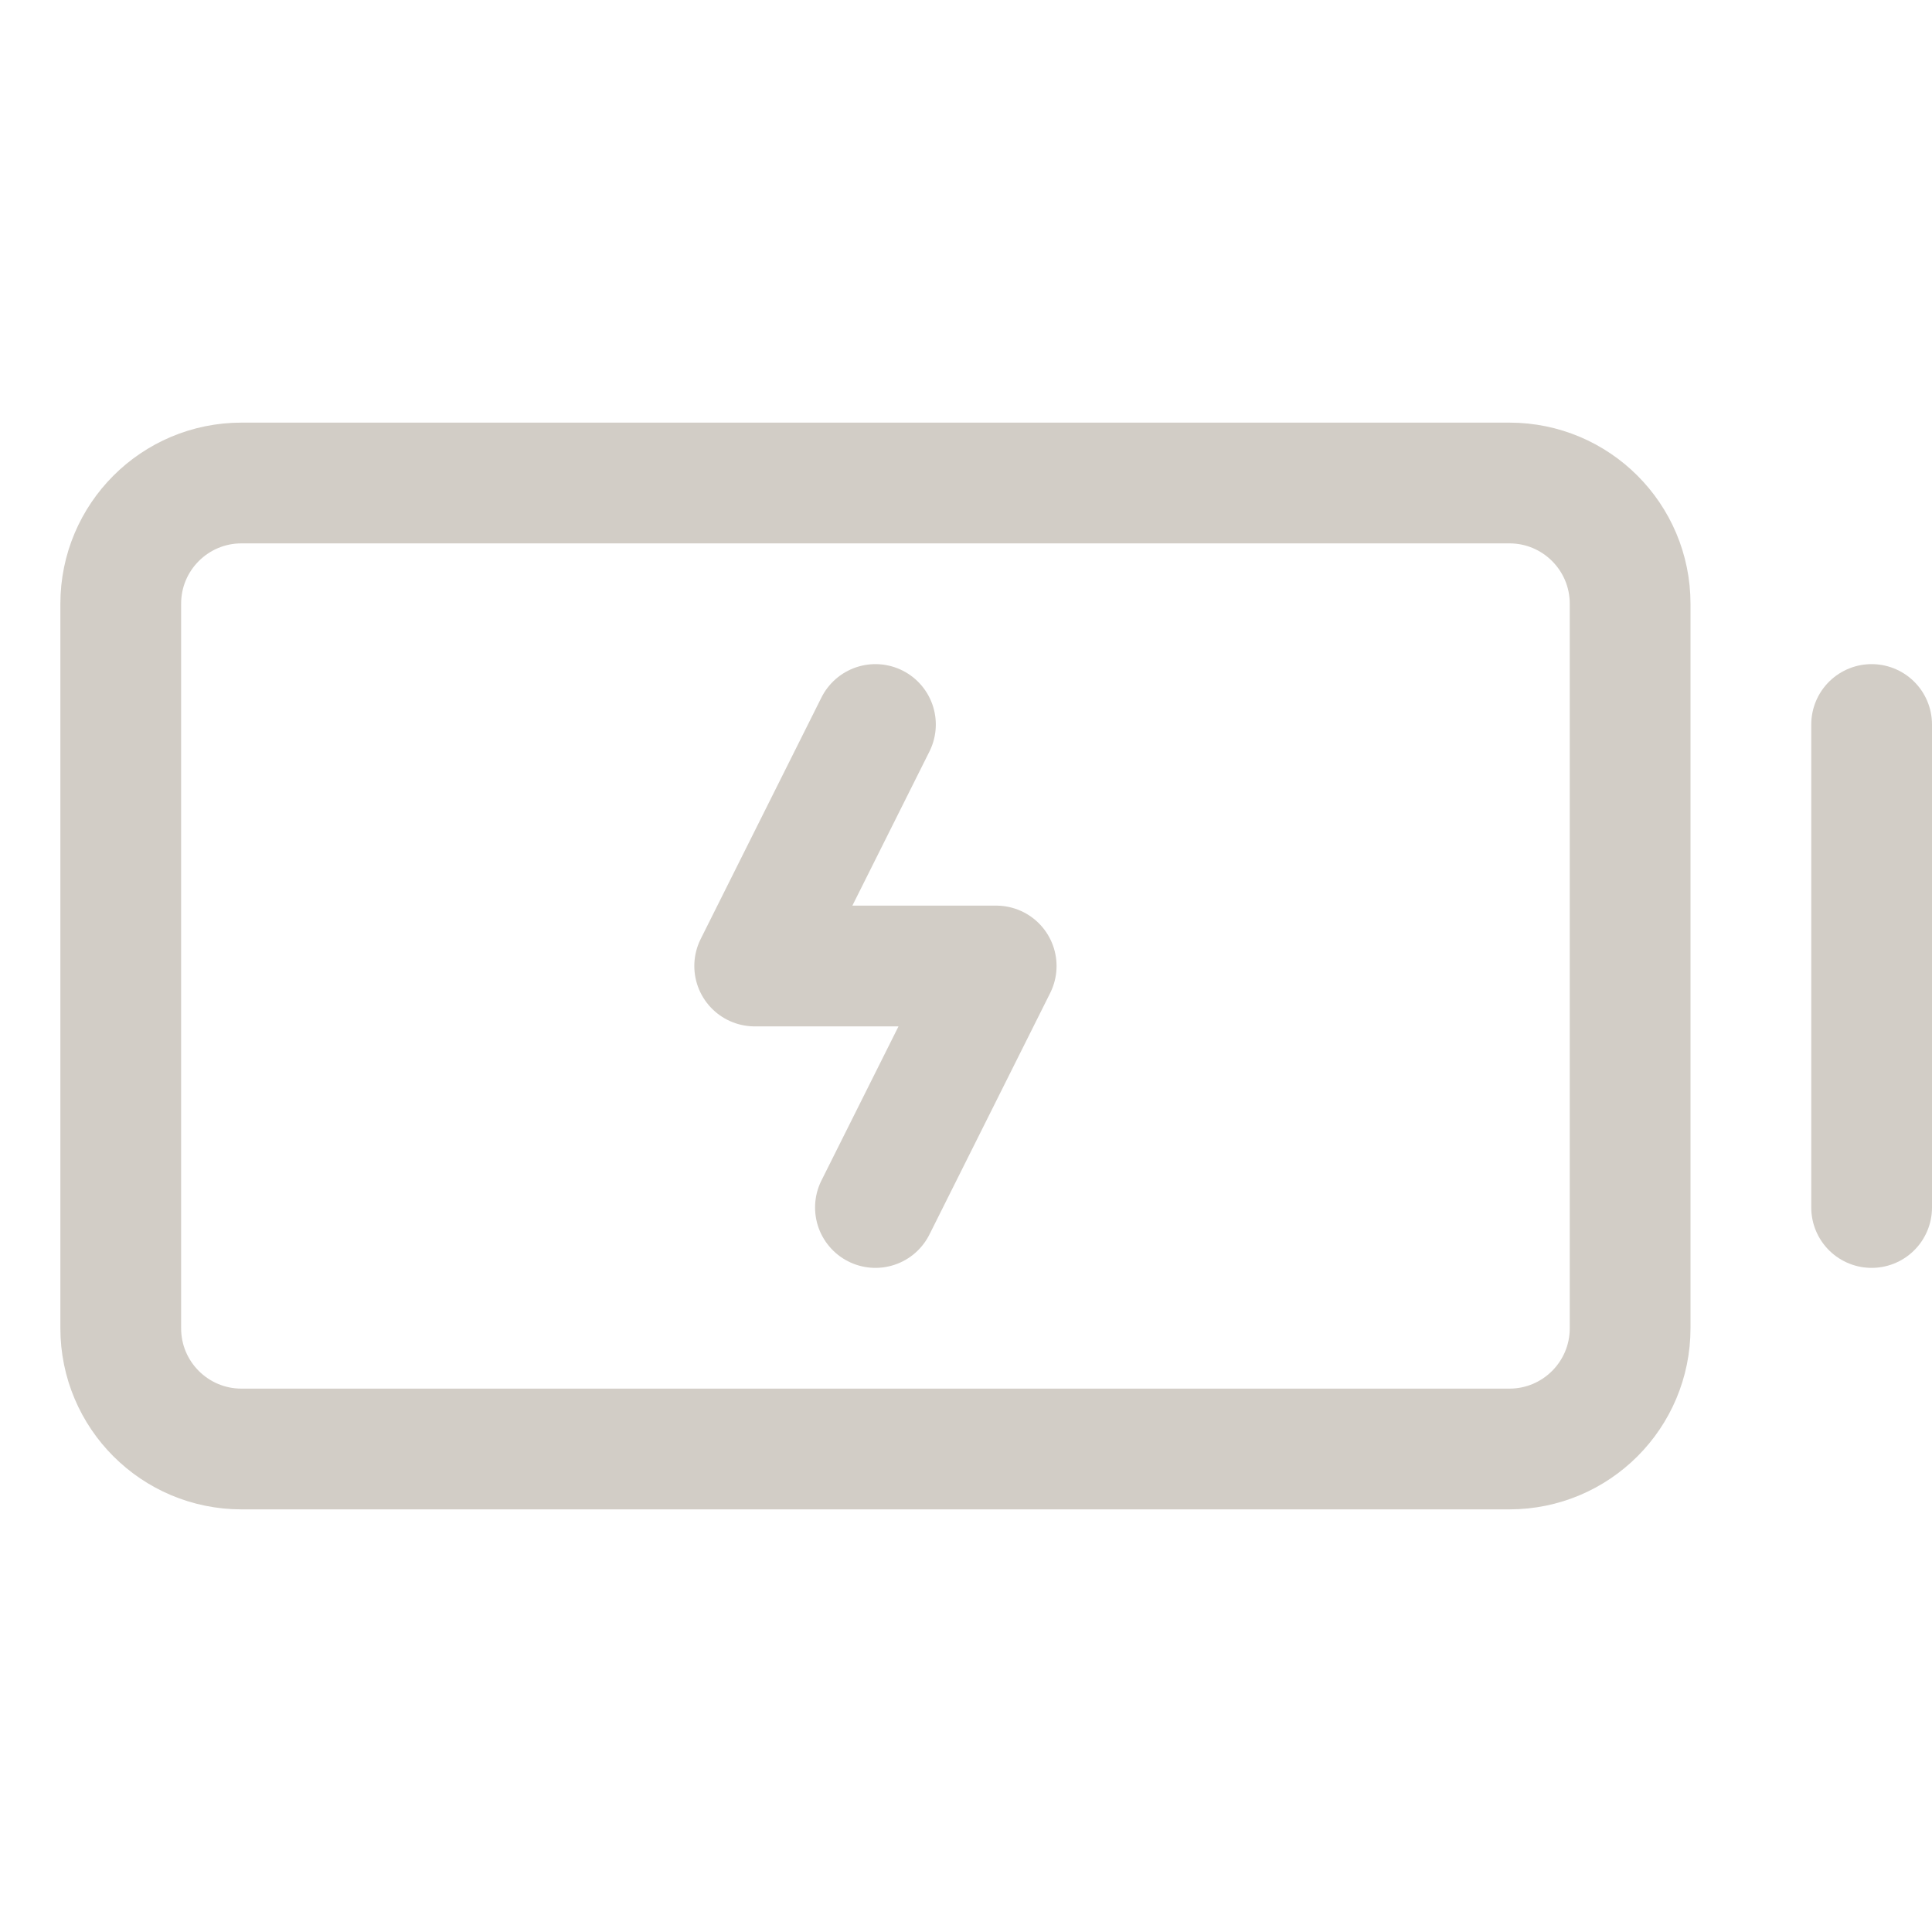 <svg width="32" height="32" viewBox="0 0 32 32" fill="none" xmlns="http://www.w3.org/2000/svg">
<g clip-path="url(#clip0_358_317)">
<path d="M25 8H4C2.895 8 2 8.895 2 10V22C2 23.105 2.895 24 4 24H25C26.105 24 27 23.105 27 22V10C27 8.895 26.105 8 25 8Z" stroke="#D2CDC6" stroke-width="2" stroke-linecap="round" stroke-linejoin="round"/>
<path d="M31 12V20" stroke="#D2CDC6" stroke-width="2" stroke-linecap="round" stroke-linejoin="round"/>
<path d="M14.5 20L16.5 16H12.5L14.5 12" stroke="#D2CDC6" stroke-width="2" stroke-linecap="round" stroke-linejoin="round"/>
</g>
<defs>
<clipPath id="clip0_358_317">
<rect width="32" height="32" fill="white"/>
</clipPath>
</defs>
</svg>
